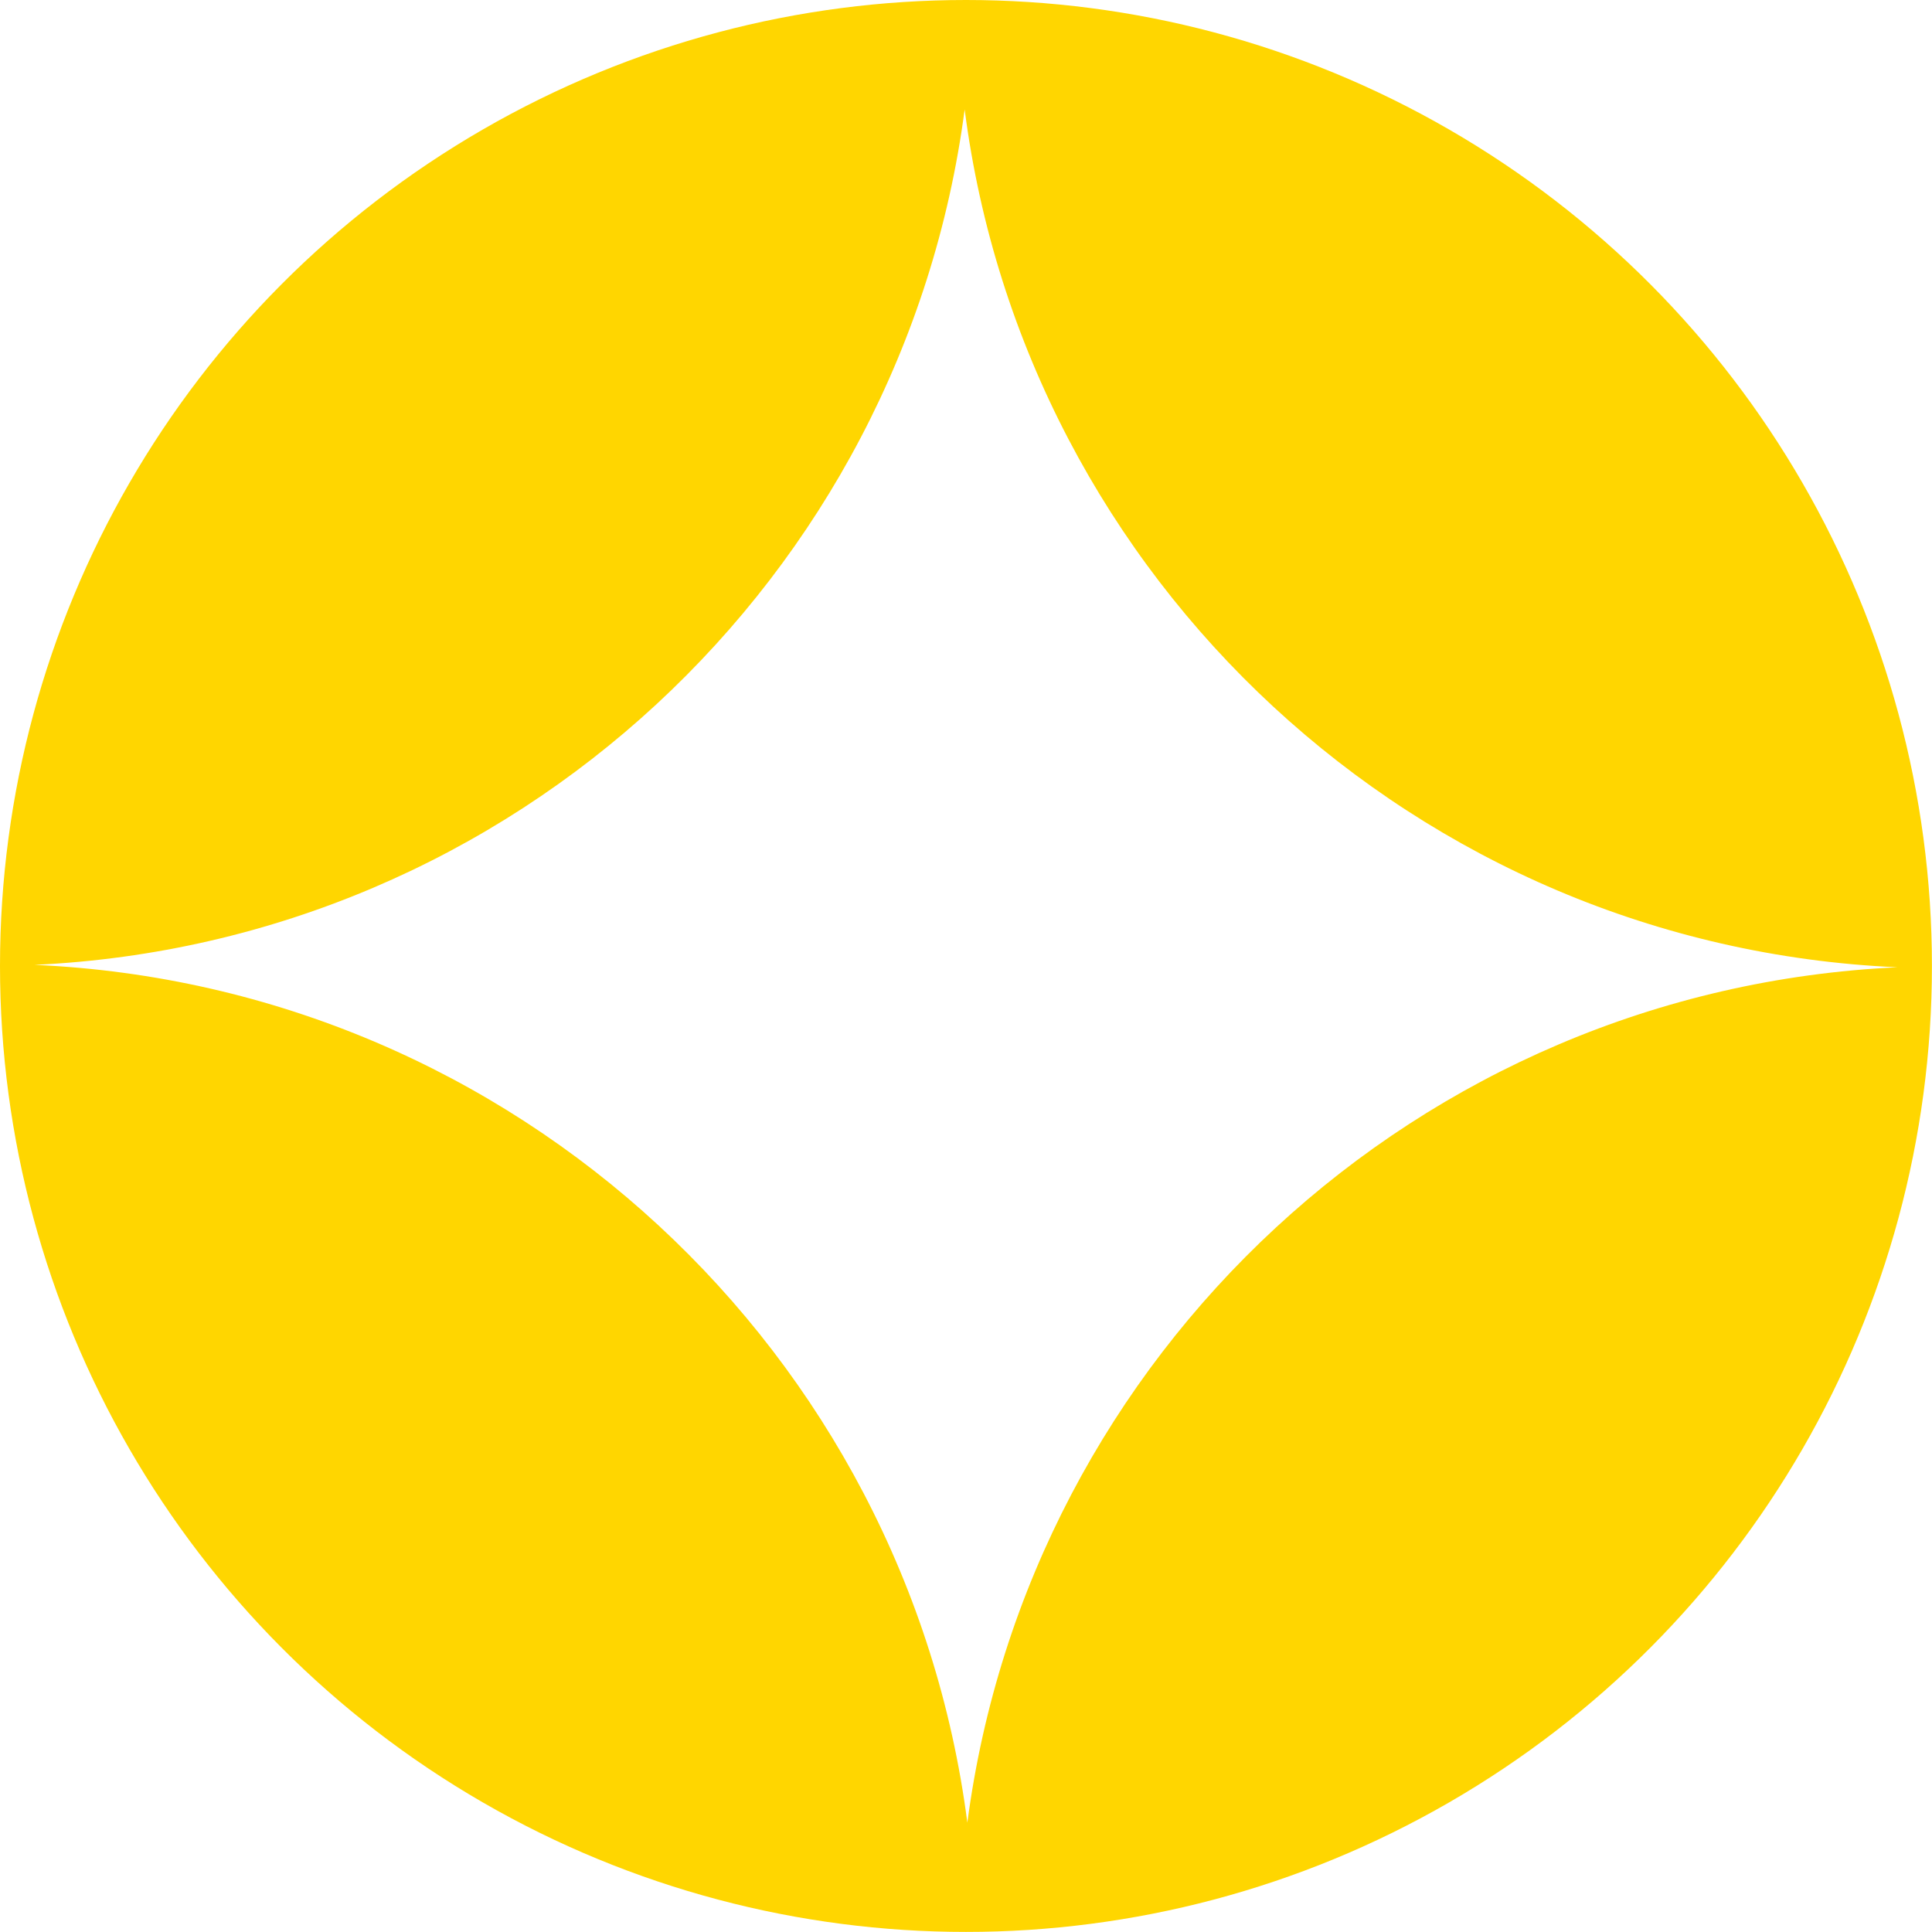 <?xml version="1.0" encoding="UTF-8"?>
<svg id="Layer_2" data-name="Layer 2" xmlns="http://www.w3.org/2000/svg" xmlns:xlink="http://www.w3.org/1999/xlink" viewBox="0 0 265.81 265.81">
  <defs>
    <style>
      .cls-1 {
        clip-path: url(#clippath);
      }

      .cls-2 {
        fill: none;
      }

      .cls-2, .cls-3 {
        stroke-width: 0px;
      }

      .cls-3 {
        fill: #ffd600;
      }
    </style>
    <clipPath id="clippath">
      <circle class="cls-2" cx="132.9" cy="132.9" r="132.9"/>
    </clipPath>
  </defs>
  <g id="Layer_1-2" data-name="Layer 1">
    <g class="cls-1">
      <path class="cls-3" d="m811.69,403.97c71.91-3.33,129.17-62.72,129.17-135.56-72.84,0-132.23,57.53-135.38,129.67-3.29-71.21-61.38-128.07-133.02-129.3v-.23c71.88-1.07,130.2-58.16,133.32-129.6,3.32,72.01,62.64,129.34,135.38,129.34,0-72.94-57.46-132.4-129.5-135.56,71.91-3.33,129.16-62.72,129.16-135.56-72.84,0-132.22,57.53-135.38,129.67-3.22-71.17-61.31-128.04-132.96-129.27v-.37c-72.84,0-132.22,57.53-135.38,129.67C533.81,55.06,474.8-2.51,402.32-2.81c-72.84,0-132.23,57.53-135.38,129.67C263.68,55.66,205.56-1.21,133.95-2.44v-.37C61.11-2.81,1.73,54.73-1.43,126.86-4.75,54.86-64.1-2.51-136.81-2.51c0,72.94,57.46,132.4,129.5,135.56-71.91,3.33-129.2,62.76-129.2,135.56C-63.67,268.61-4.29,211.08-1.13,138.94c3.29,71.21,61.38,128.07,133.02,129.3v.23C60.01,269.54,1.69,326.64-1.43,398.08c-3.32-72.01-62.64-129.34-135.38-129.34,0,72.94,57.46,132.4,129.5,135.56-71.91,3.33-129.2,62.72-129.2,135.53v1221.36H941.19V539.53c0-72.94-57.46-132.4-129.5-135.56Zm-12.09.3c-65.93,3.06-119.5,53.24-127.97,117.69-8.34-64.69-62.18-115.1-128.34-118.02,65.93-3.06,119.5-53.24,127.97-117.69,8.34,64.68,62.14,115.1,128.34,118.02ZM671.29,15.06c8.34,64.69,62.14,115.1,128.34,118.02-65.93,3.06-119.5,53.24-127.97,117.69-8.34-64.68-62.17-115.1-128.34-118.02,65.93-3.06,119.5-53.24,127.97-117.69Zm-133.85,123.91c3.29,71.21,61.38,128.07,133.02,129.3v.23c-71.88,1.06-130.2,58.16-133.32,129.6-3.32-71.81-62.34-129.04-134.78-129.34v-.13c72.71-.13,131.96-57.6,135.12-129.67h-.03Zm-264.28,265.03c69.02-3.19,124.52-58.06,128.87-126.84,4.22,69.04,59.95,124.11,129.2,127.14-69.02,3.2-124.52,58.06-128.87,126.84-4.22-69.04-59.95-124.11-129.2-127.14ZM402.02,5.91c4.22,69.04,59.95,124.11,129.2,127.14-69.02,3.19-124.52,58.06-128.87,126.84-4.22-69.04-59.95-124.11-129.2-127.14,69.02-3.19,124.52-58.06,128.87-126.84Zm-134.75,133.03c3.32,71.81,62.34,129.04,134.78,129.34v.13c-72.71.13-131.96,57.6-135.11,129.67-3.29-71.21-61.38-128.07-133.02-129.3v-.23c71.88-1.07,130.2-58.16,133.32-129.6h.03ZM4.75,132.75c65.93-3.06,119.5-53.24,127.97-117.69,8.34,64.69,62.14,115.1,128.34,118.02-65.93,3.06-119.5,53.24-127.97,117.69-8.34-64.68-62.17-115.1-128.34-118.02Zm127.97,153.53c8.34,64.68,62.14,115.1,128.34,118.02-65.93,3.06-119.5,53.24-127.97,117.69-8.34-64.68-62.17-115.09-128.34-118.02,65.93-3.06,119.5-53.24,127.97-117.69Zm268.97,253.25h.36v.33l-.36-.33Z"/>
    </g>
  </g>
</svg>